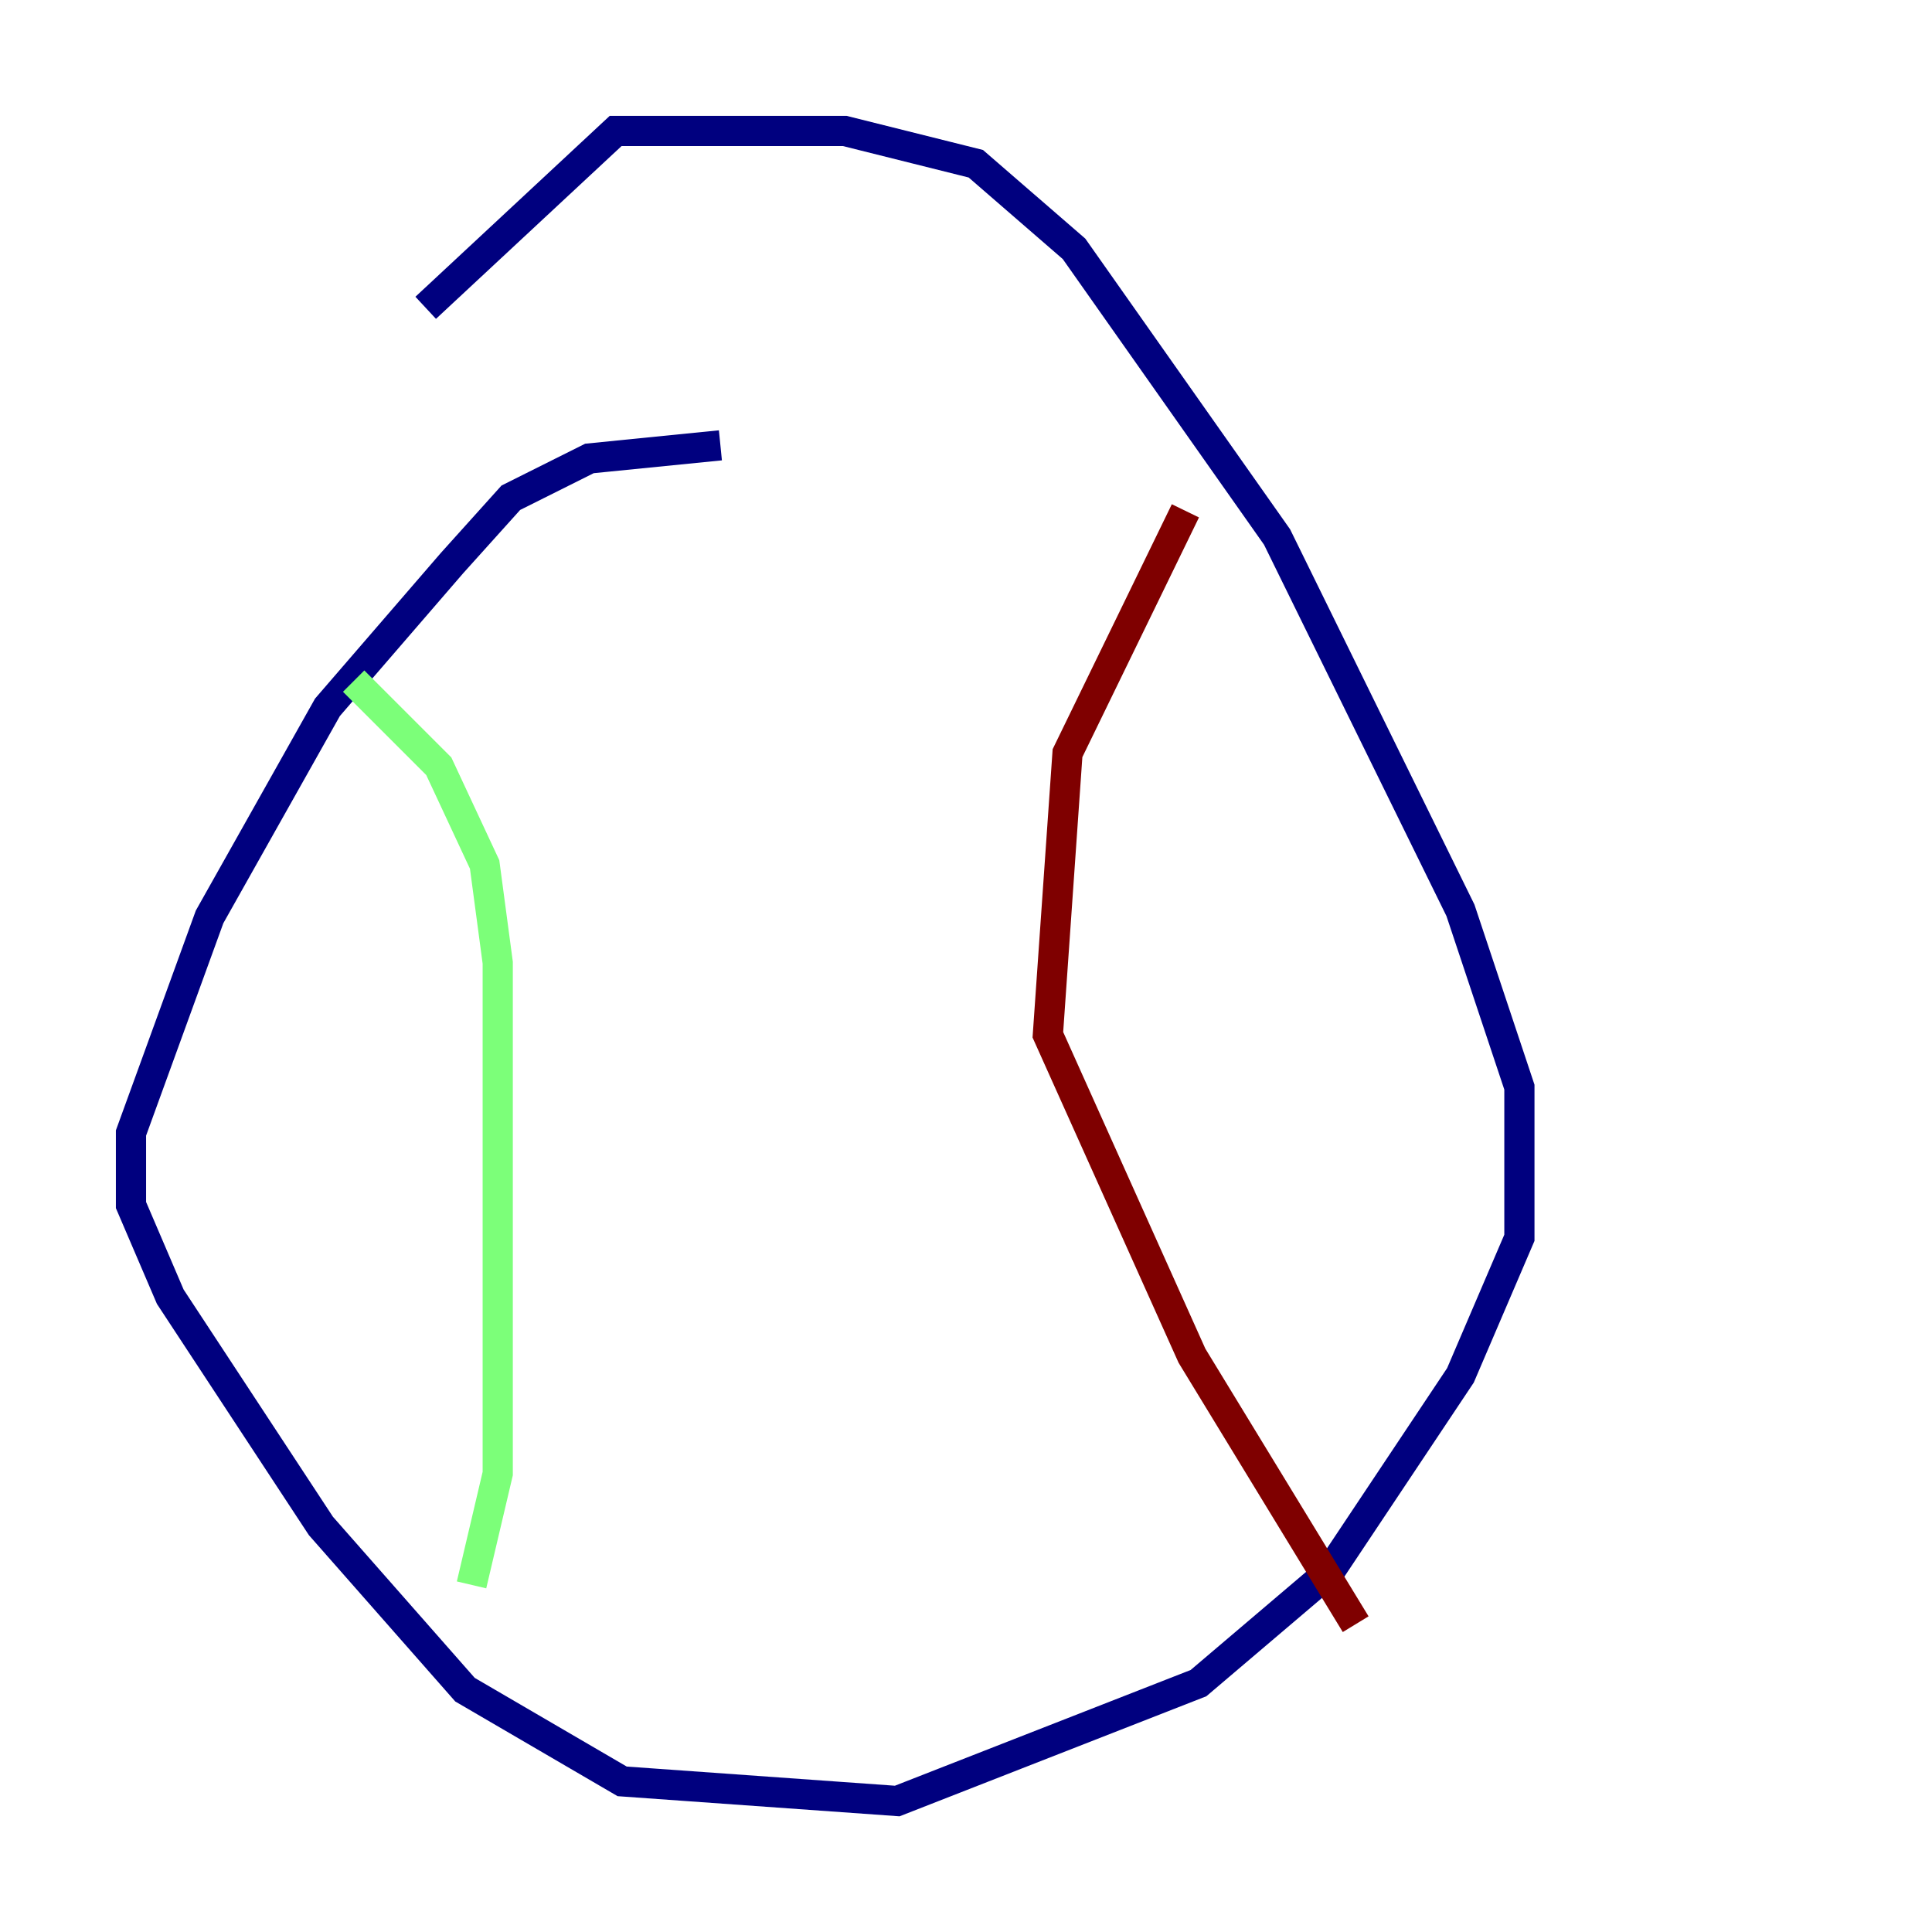<?xml version="1.0" encoding="utf-8" ?>
<svg baseProfile="tiny" height="128" version="1.2" viewBox="0,0,128,128" width="128" xmlns="http://www.w3.org/2000/svg" xmlns:ev="http://www.w3.org/2001/xml-events" xmlns:xlink="http://www.w3.org/1999/xlink"><defs /><polyline fill="none" points="47.729,29.505 39.051,30.373 33.844,32.976 29.939,37.315 21.695,46.861 13.885,60.746 8.678,75.064 8.678,79.837 11.281,85.912 21.261,101.098 30.807,111.946 41.22,118.02 59.444,119.322 79.403,111.512 88.081,104.136 96.759,91.119 100.664,82.007 100.664,72.027 96.759,60.312 84.61,35.58 71.159,16.488 64.651,10.848 55.973,8.678 40.786,8.678 28.203,20.393" stroke="#00007f" stroke-width="2" /><polyline fill="none" points="23.43,45.125 29.071,50.766 32.108,57.275 32.976,63.783 32.976,97.627 31.241,105.003" stroke="#7cff79" stroke-width="2" /><polyline fill="none" points="78.536,33.844 70.725,49.898 69.424,68.556 78.969,89.817 89.817,107.607" stroke="#7f0000" stroke-width="2" /></svg>